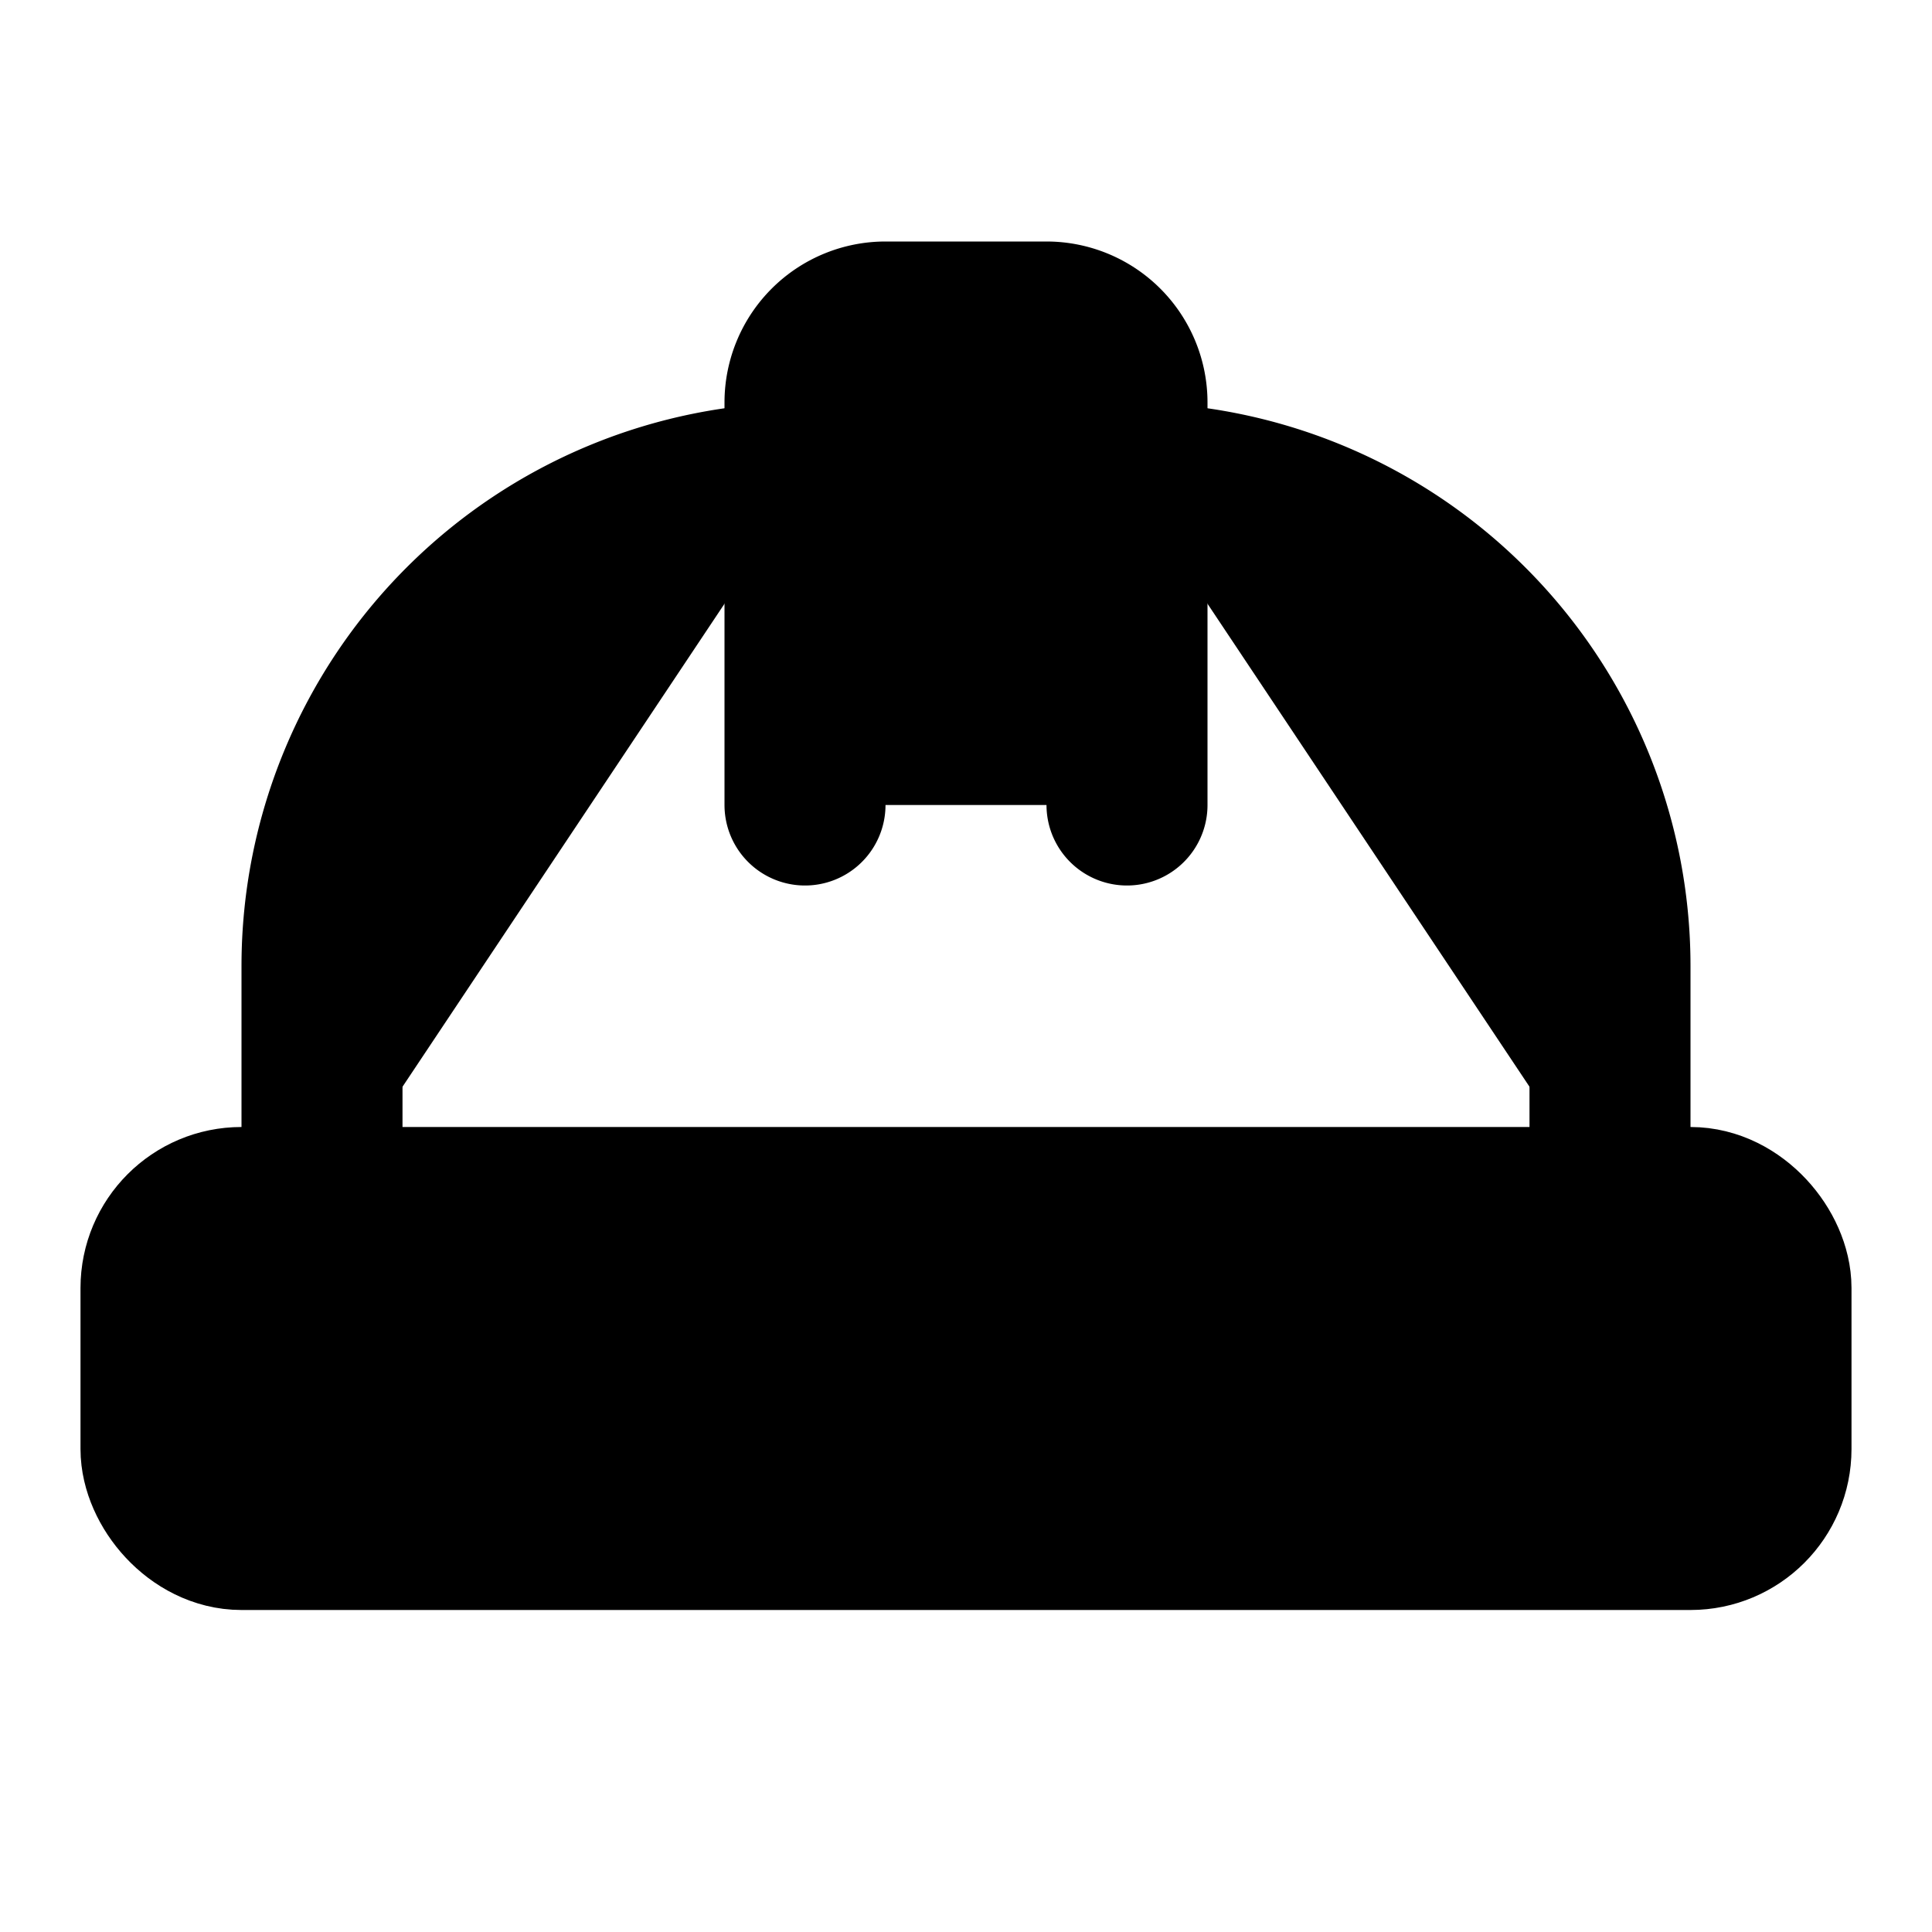 <svg
    xmlns="http://www.w3.org/2000/svg"
    width="24"
    height="24"
    viewBox="0 0 24 24"
    fill="currentColor"
    stroke="currentColor"
    stroke-width="2"
    stroke-linecap="round"
    stroke-linejoin="round"
>
    <path vector-effect="non-scaling-stroke" d="M10 10V5a1 1 0 0 1 1-1h2a1 1 0 0 1 1 1v5" />
    <path vector-effect="non-scaling-stroke" d="M14 6a6 6 0 0 1 6 6v3" />
    <path vector-effect="non-scaling-stroke" d="M4 15v-3a6 6 0 0 1 6-6" />
    <rect x="2" y="15" vector-effect="non-scaling-stroke" width="20" height="4" rx="1" />
</svg>
